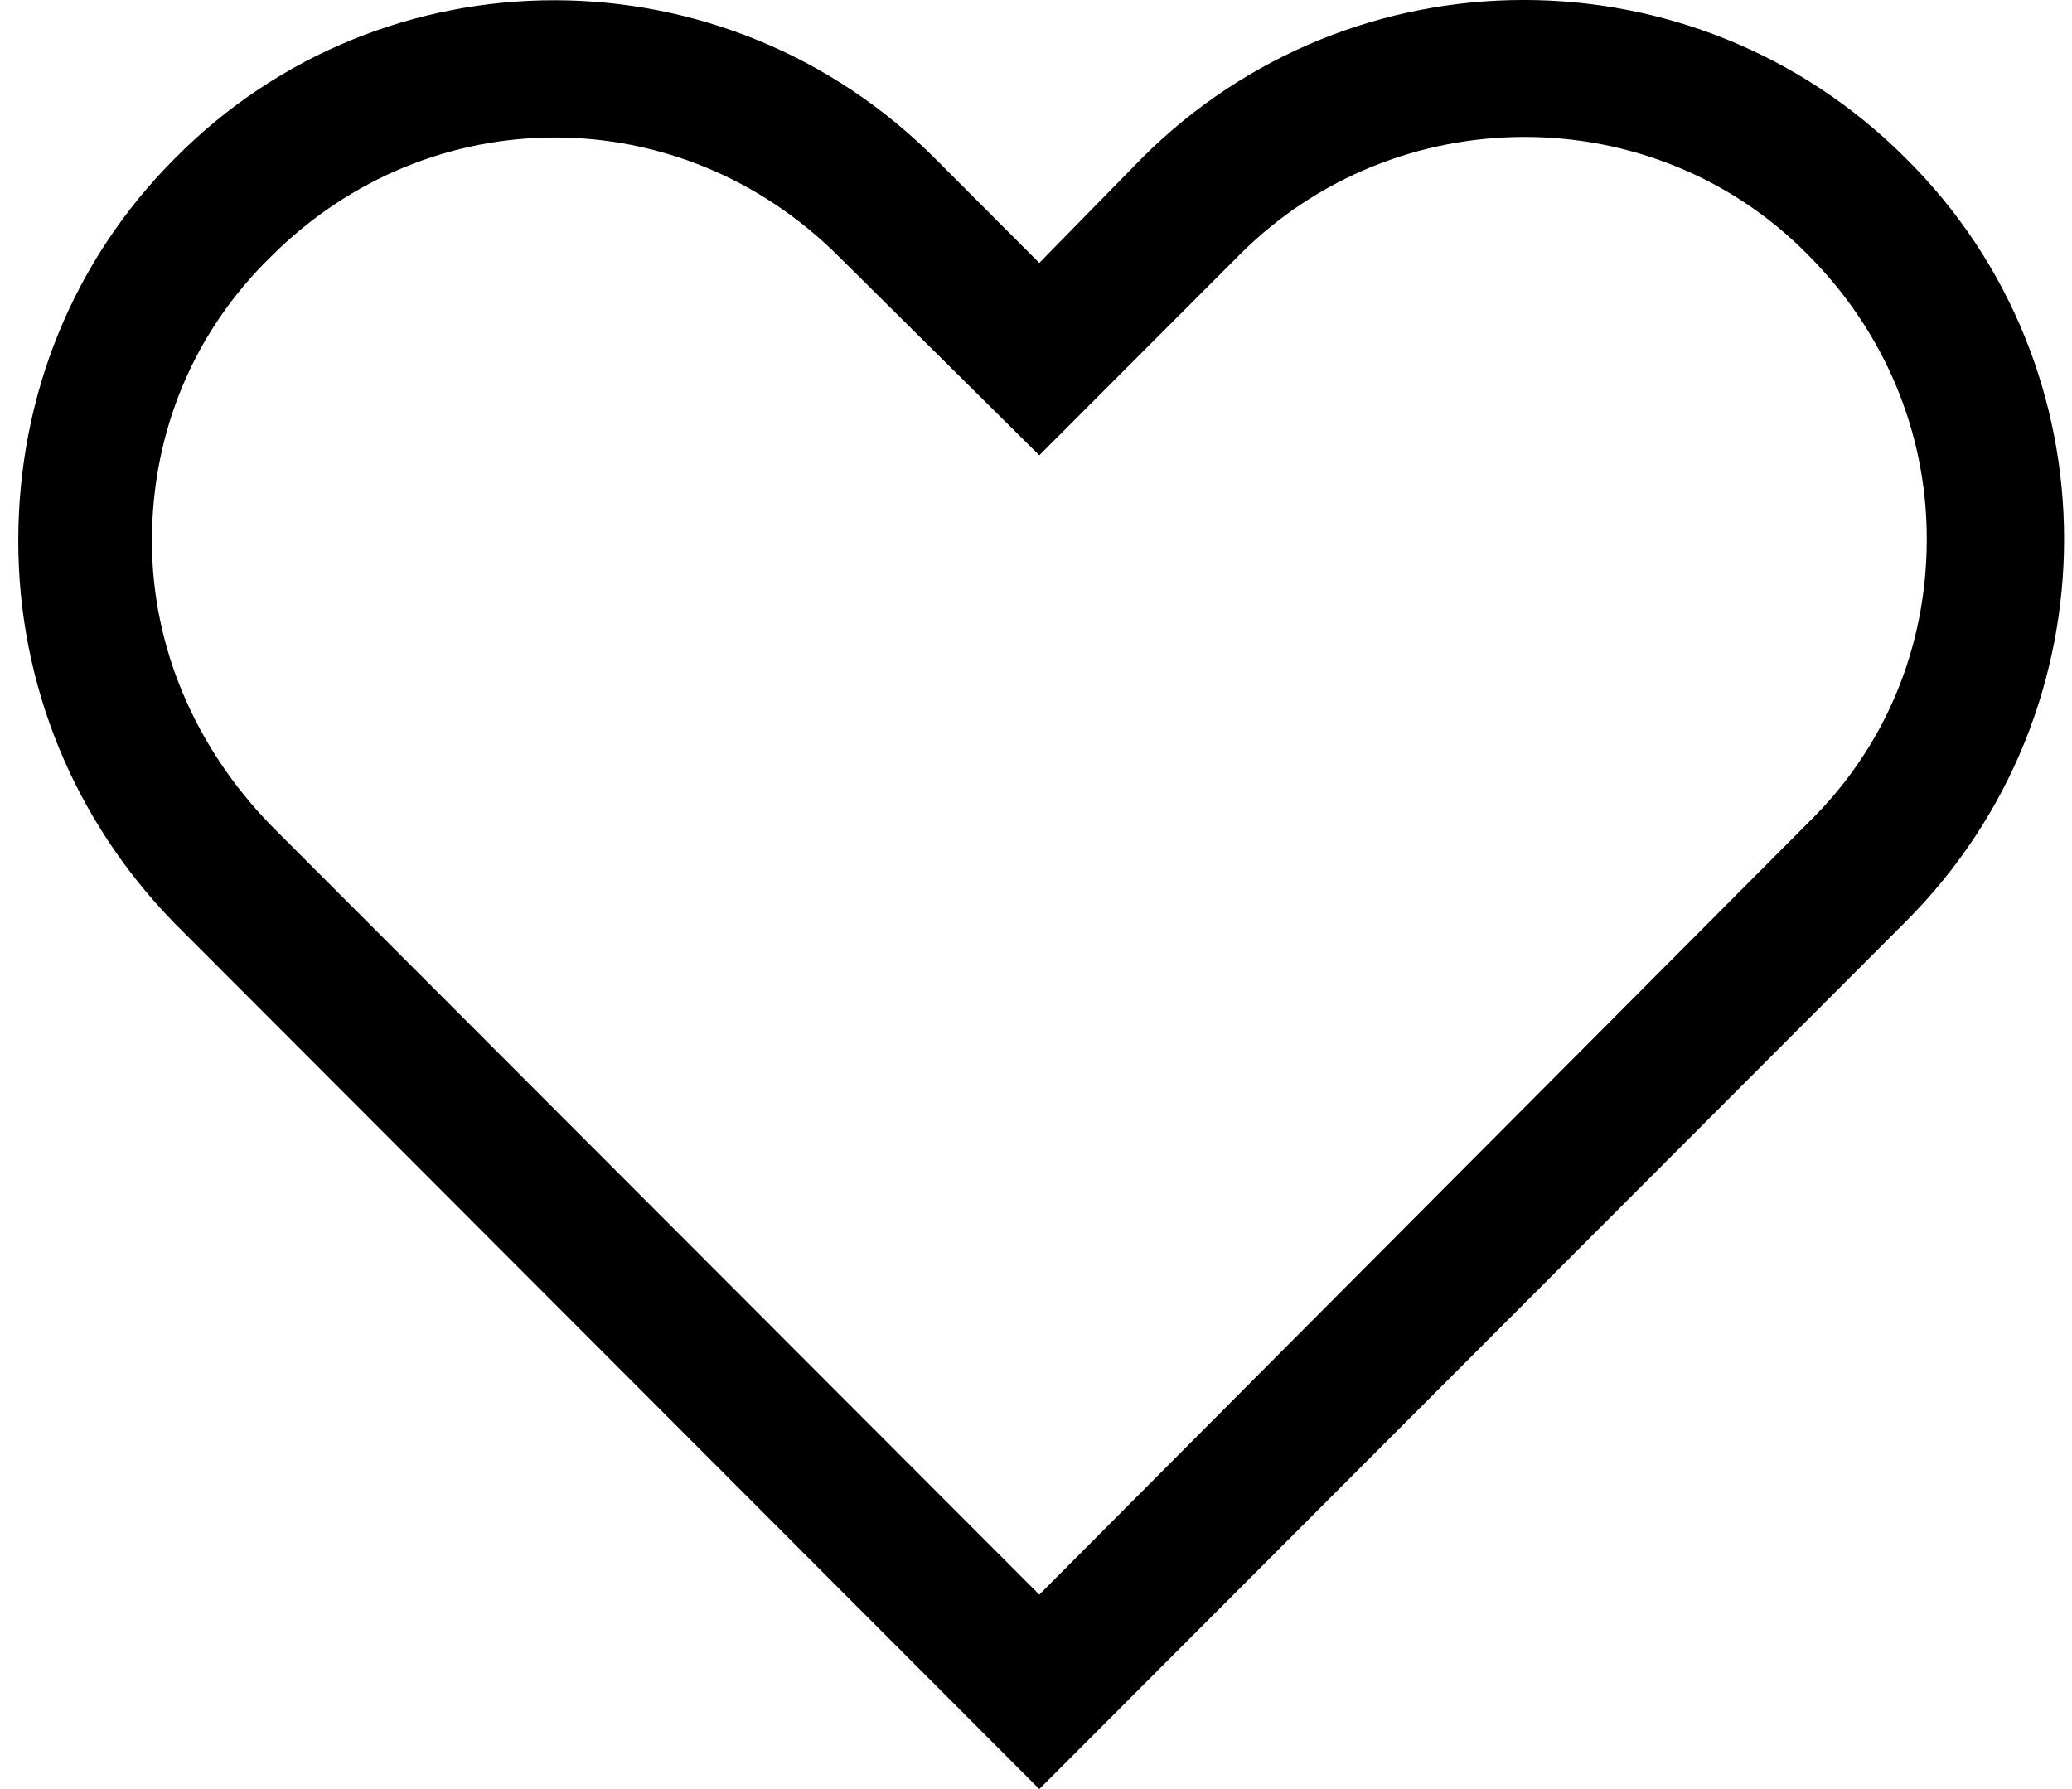 <svg width="22" height="19" viewBox="0 0 22 19" fill="none" xmlns="http://www.w3.org/2000/svg">
<path d="M20.236 9.786C22.476 7.543 22.476 3.902 20.236 1.682C17.997 -0.561 14.361 -0.561 12.122 1.682L11.035 2.792L9.949 1.704C7.71 -0.561 4.074 -0.561 1.857 1.682C0.77 2.77 0.194 4.213 0.194 5.745C0.194 7.277 0.792 8.72 1.857 9.808L11.035 19L20.236 9.786ZM1.613 5.745C1.613 4.59 2.056 3.525 2.877 2.725C3.719 1.882 4.805 1.46 5.892 1.46C6.978 1.46 8.064 1.882 8.907 2.725L11.035 4.835L13.164 2.703C14.827 1.038 17.554 1.038 19.194 2.703C19.992 3.502 20.458 4.568 20.458 5.723C20.458 6.877 20.015 7.943 19.194 8.742L11.035 16.935L2.877 8.765C2.078 7.943 1.613 6.877 1.613 5.745Z" fill="black"/>
</svg>
